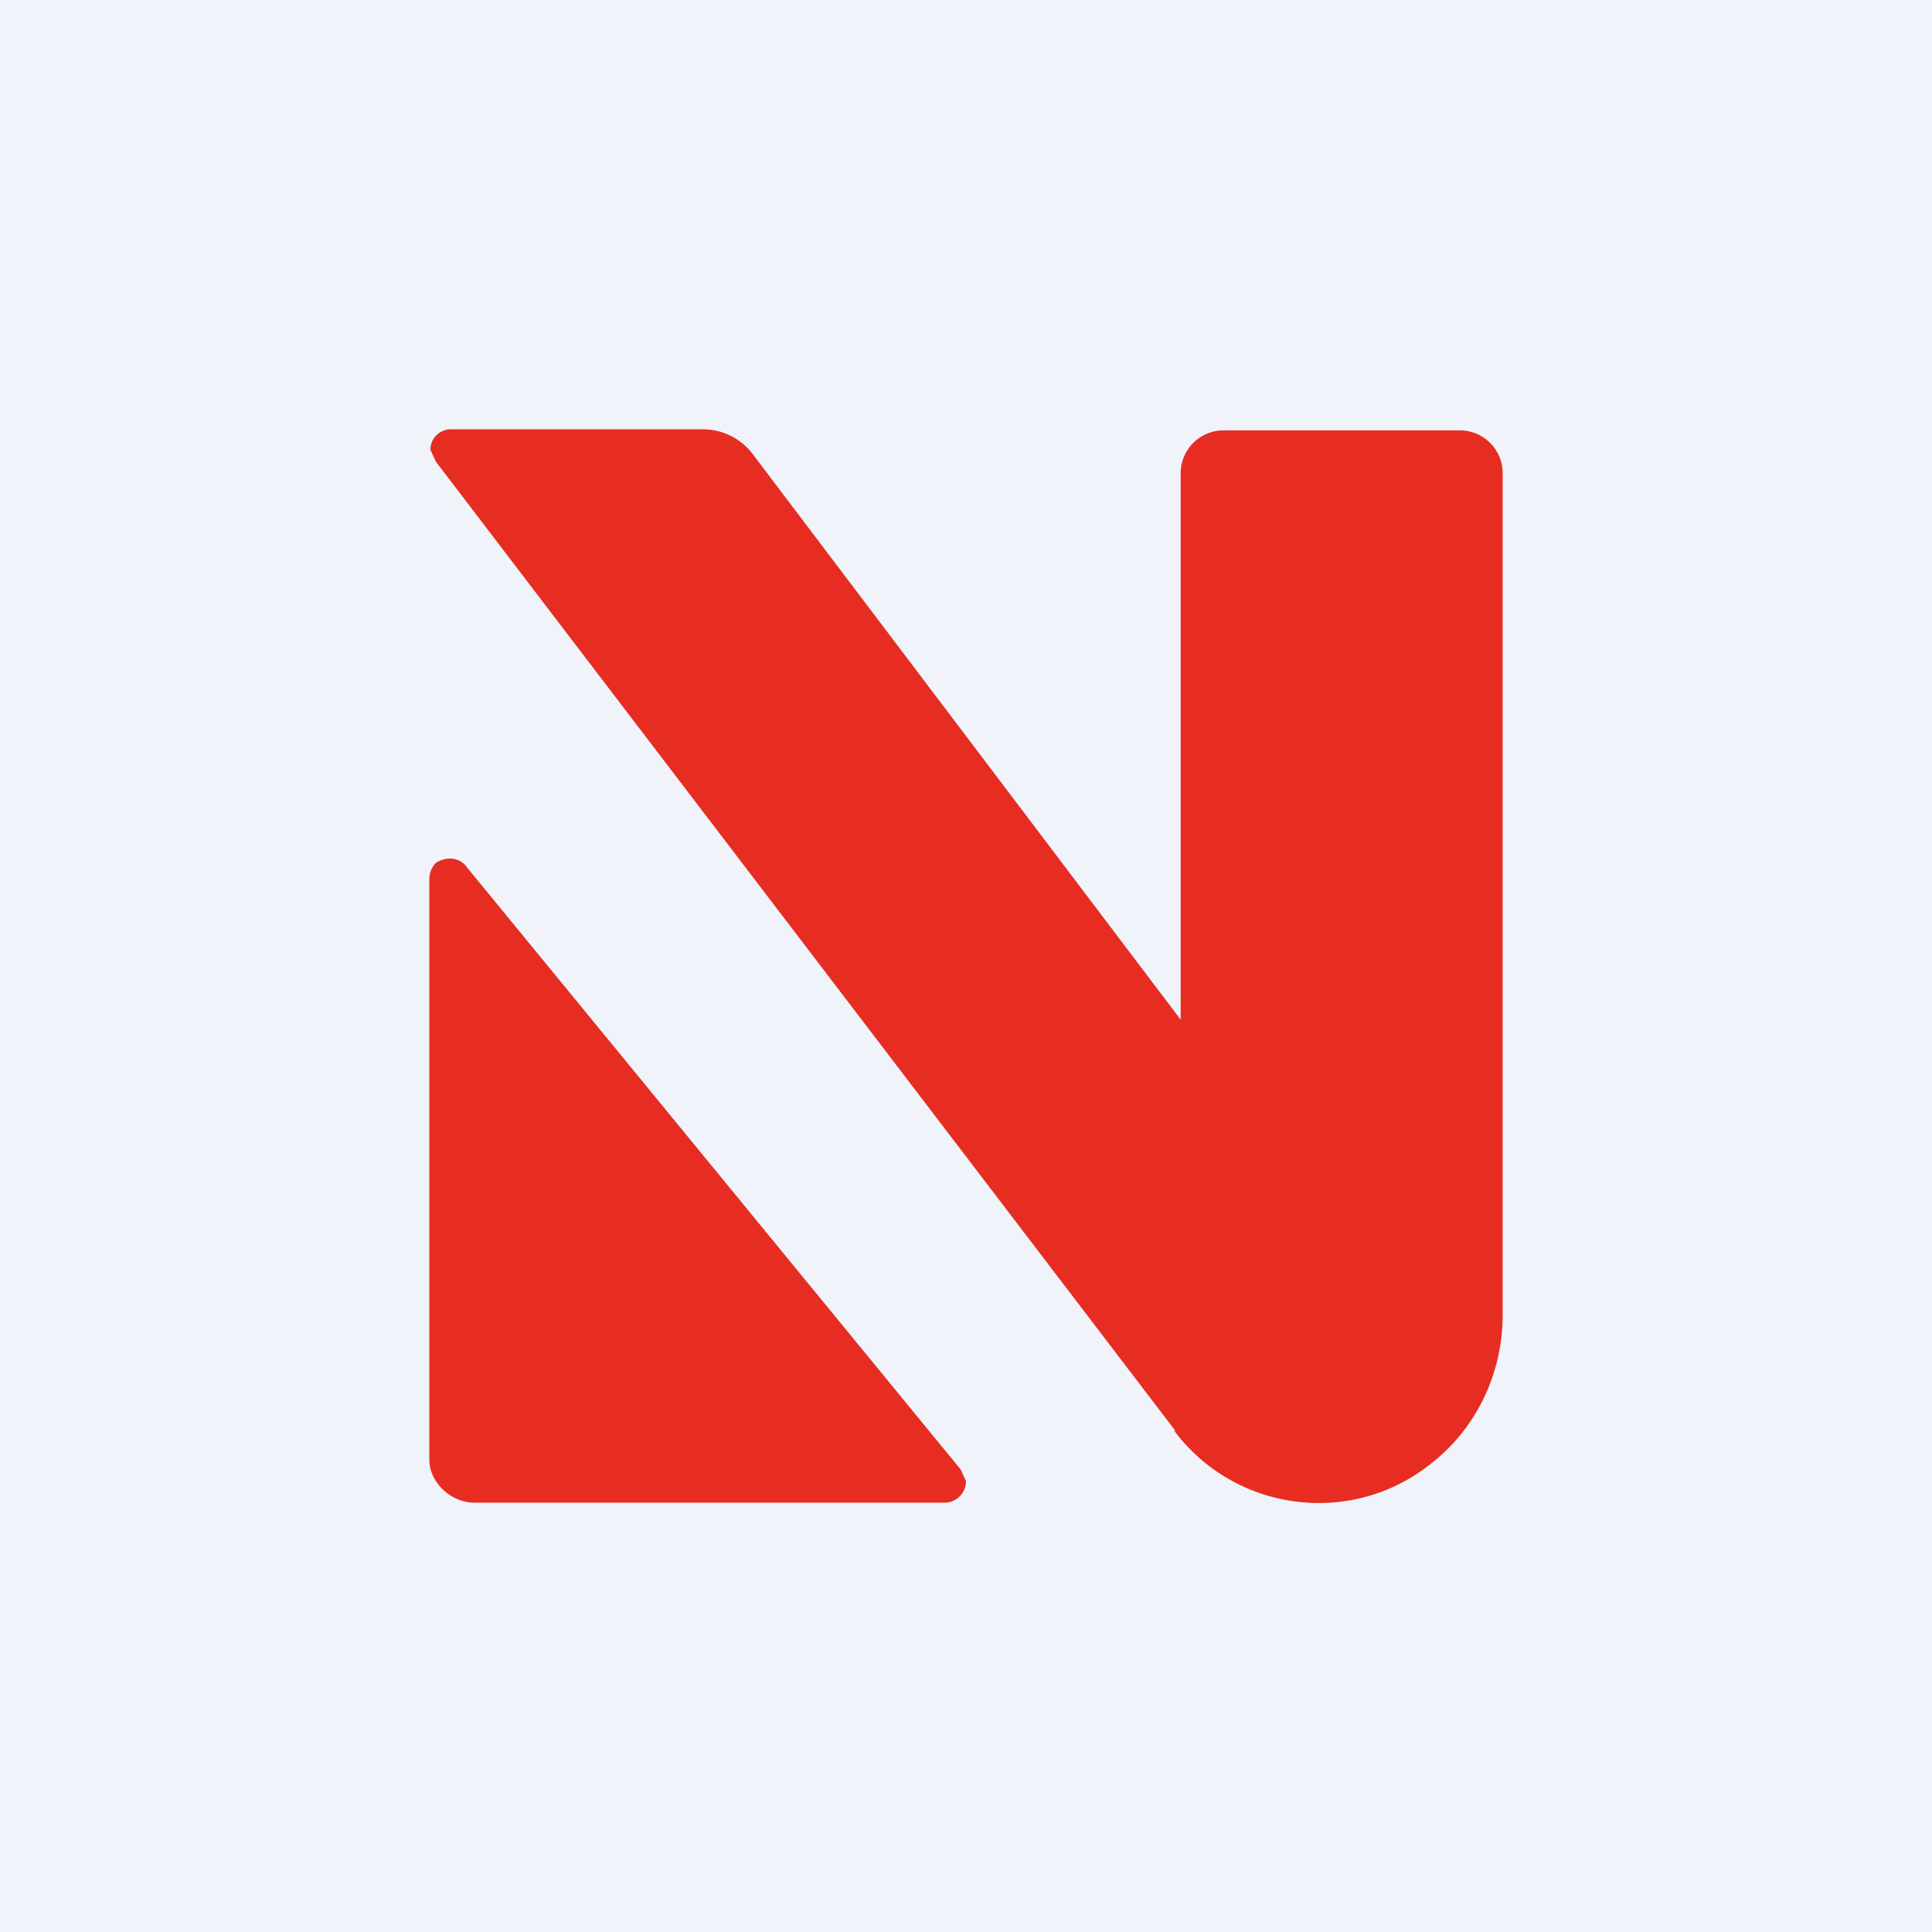 <!-- by TradingView --><svg width="18" height="18" viewBox="0 0 18 18" xmlns="http://www.w3.org/2000/svg"><path fill="#F0F3FA" d="M0 0h18v18H0z"/><path d="M4 8.18v5.42c0 .21.2.4.42.4H8.8a.2.2 0 0 0 .2-.2l-.05-.11-4.6-5.61c-.07-.1-.2-.1-.29-.04a.22.22 0 0 0-.06.14ZM10.94 13.33c.57.76 1.66.9 2.4.3.42-.33.66-.84.66-1.38V4.4a.4.4 0 0 0-.38-.39h-2.24a.4.4 0 0 0-.38.39V9.5L7.02 4.24A.58.58 0 0 0 6.56 4H4.2c-.1 0-.19.08-.19.19l.05.11 6.89 9.03Z" fill="#E72D22"/></svg>